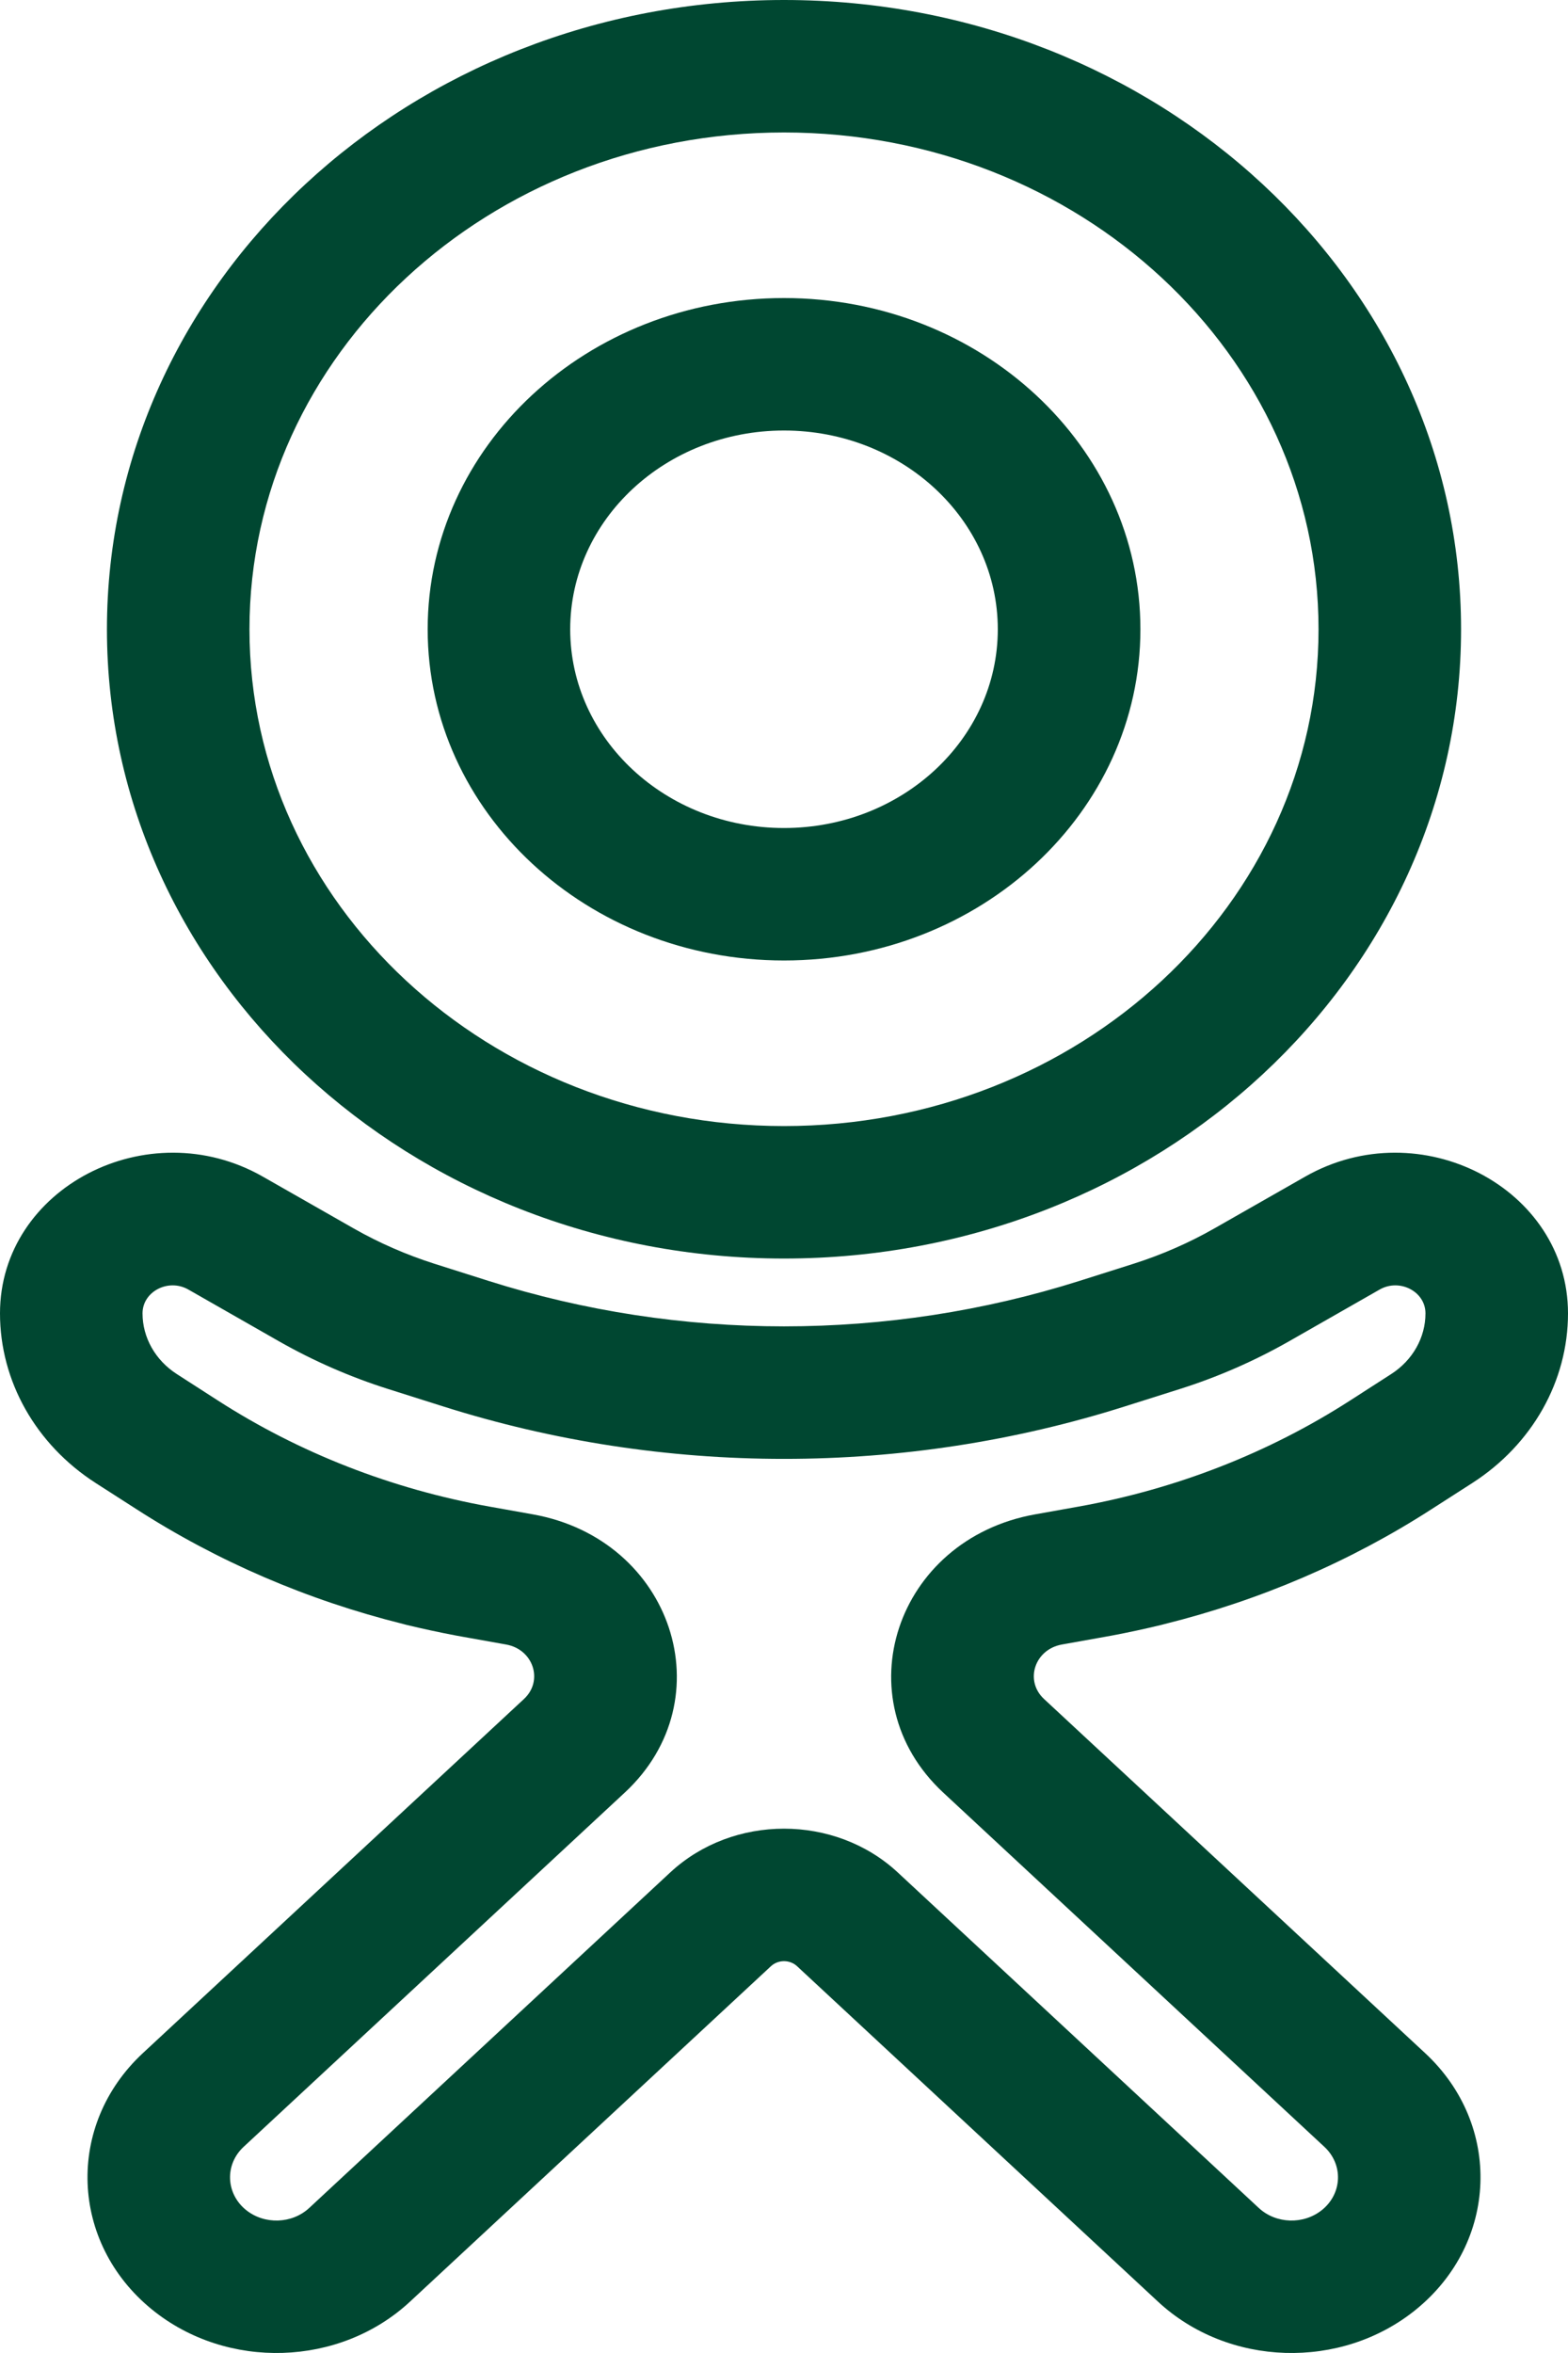 <svg width="20" height="30" viewBox="0 0 20 30" fill="none" xmlns="http://www.w3.org/2000/svg">
<path fill-rule="evenodd" clip-rule="evenodd" d="M10 12.246C12.51 12.246 14.546 10.355 14.546 8.023C14.546 5.691 12.51 3.8 10 3.8C7.49 3.8 5.455 5.691 5.455 8.023C5.455 10.355 7.49 12.246 10 12.246ZM10 10.557C11.506 10.557 12.727 9.422 12.727 8.023C12.727 6.624 11.506 5.489 10 5.489C8.494 5.489 7.273 6.624 7.273 8.023C7.273 9.422 8.494 10.557 10 10.557Z" fill="#004731"/>
<path fill-rule="evenodd" clip-rule="evenodd" d="M18.636 8.023C18.636 12.454 14.77 16.046 10 16.046C5.23 16.046 1.364 12.454 1.364 8.023C1.364 3.592 5.23 0 10 0C14.77 0 18.636 3.592 18.636 8.023ZM10 14.357C13.766 14.357 16.818 11.521 16.818 8.023C16.818 4.525 13.766 1.689 10 1.689C6.234 1.689 3.182 4.525 3.182 8.023C3.182 11.521 6.234 14.357 10 14.357Z" fill="#004731"/>
<path fill-rule="evenodd" clip-rule="evenodd" d="M18.259 19.242C17.224 19.909 16.073 20.403 14.859 20.705L14.813 20.717C14.607 20.767 14.398 20.812 14.187 20.852C14.158 20.857 14.129 20.863 14.099 20.868L13.545 20.967C13.197 21.029 13.066 21.428 13.316 21.661L18.178 26.177C19.164 27.093 19.11 28.593 18.061 29.446C17.106 30.222 15.666 30.178 14.769 29.344L10.166 25.068C10.074 24.983 9.926 24.983 9.834 25.068L5.231 29.344C4.334 30.178 2.894 30.222 1.939 29.446C0.89 28.593 0.836 27.093 1.822 26.177L6.684 21.661C6.934 21.428 6.803 21.029 6.455 20.967L5.901 20.868C5.872 20.863 5.842 20.857 5.813 20.852C5.602 20.812 5.394 20.767 5.186 20.717L5.141 20.705C3.927 20.403 2.777 19.909 1.741 19.242L1.219 18.907C0.455 18.415 0 17.608 0 16.745C0 15.146 1.886 14.165 3.353 15.002L4.511 15.662C4.836 15.847 5.182 15.998 5.543 16.113L6.231 16.331C8.675 17.104 11.325 17.104 13.769 16.331L14.457 16.113C14.818 15.998 15.164 15.847 15.489 15.662L16.647 15.002C18.114 14.165 20 15.146 20 16.745C20 17.608 19.545 18.415 18.781 18.907L18.259 19.242ZM14.355 17.929L15.044 17.711C15.532 17.557 16 17.352 16.44 17.102L17.598 16.441C17.853 16.296 18.182 16.466 18.182 16.745C18.182 17.053 18.019 17.342 17.746 17.518L17.224 17.854C16.182 18.525 15 18.986 13.755 19.209L13.201 19.308C11.422 19.627 10.749 21.664 12.031 22.855L16.892 27.371C17.135 27.596 17.122 27.965 16.864 28.175C16.629 28.366 16.275 28.355 16.055 28.15L11.451 23.873C10.65 23.129 9.35 23.129 8.549 23.873L3.945 28.15C3.725 28.355 3.371 28.366 3.136 28.175C2.879 27.965 2.865 27.596 3.108 27.371L7.969 22.855C9.251 21.664 8.578 19.627 6.799 19.308L6.245 19.209C5 18.986 3.818 18.525 2.776 17.854L2.254 17.518C1.981 17.342 1.818 17.053 1.818 16.745C1.818 16.466 2.147 16.296 2.402 16.441L3.56 17.102C4 17.352 4.468 17.557 4.956 17.711L5.645 17.929C8.468 18.824 11.532 18.824 14.355 17.929Z" fill="#004731"/>
</svg>

